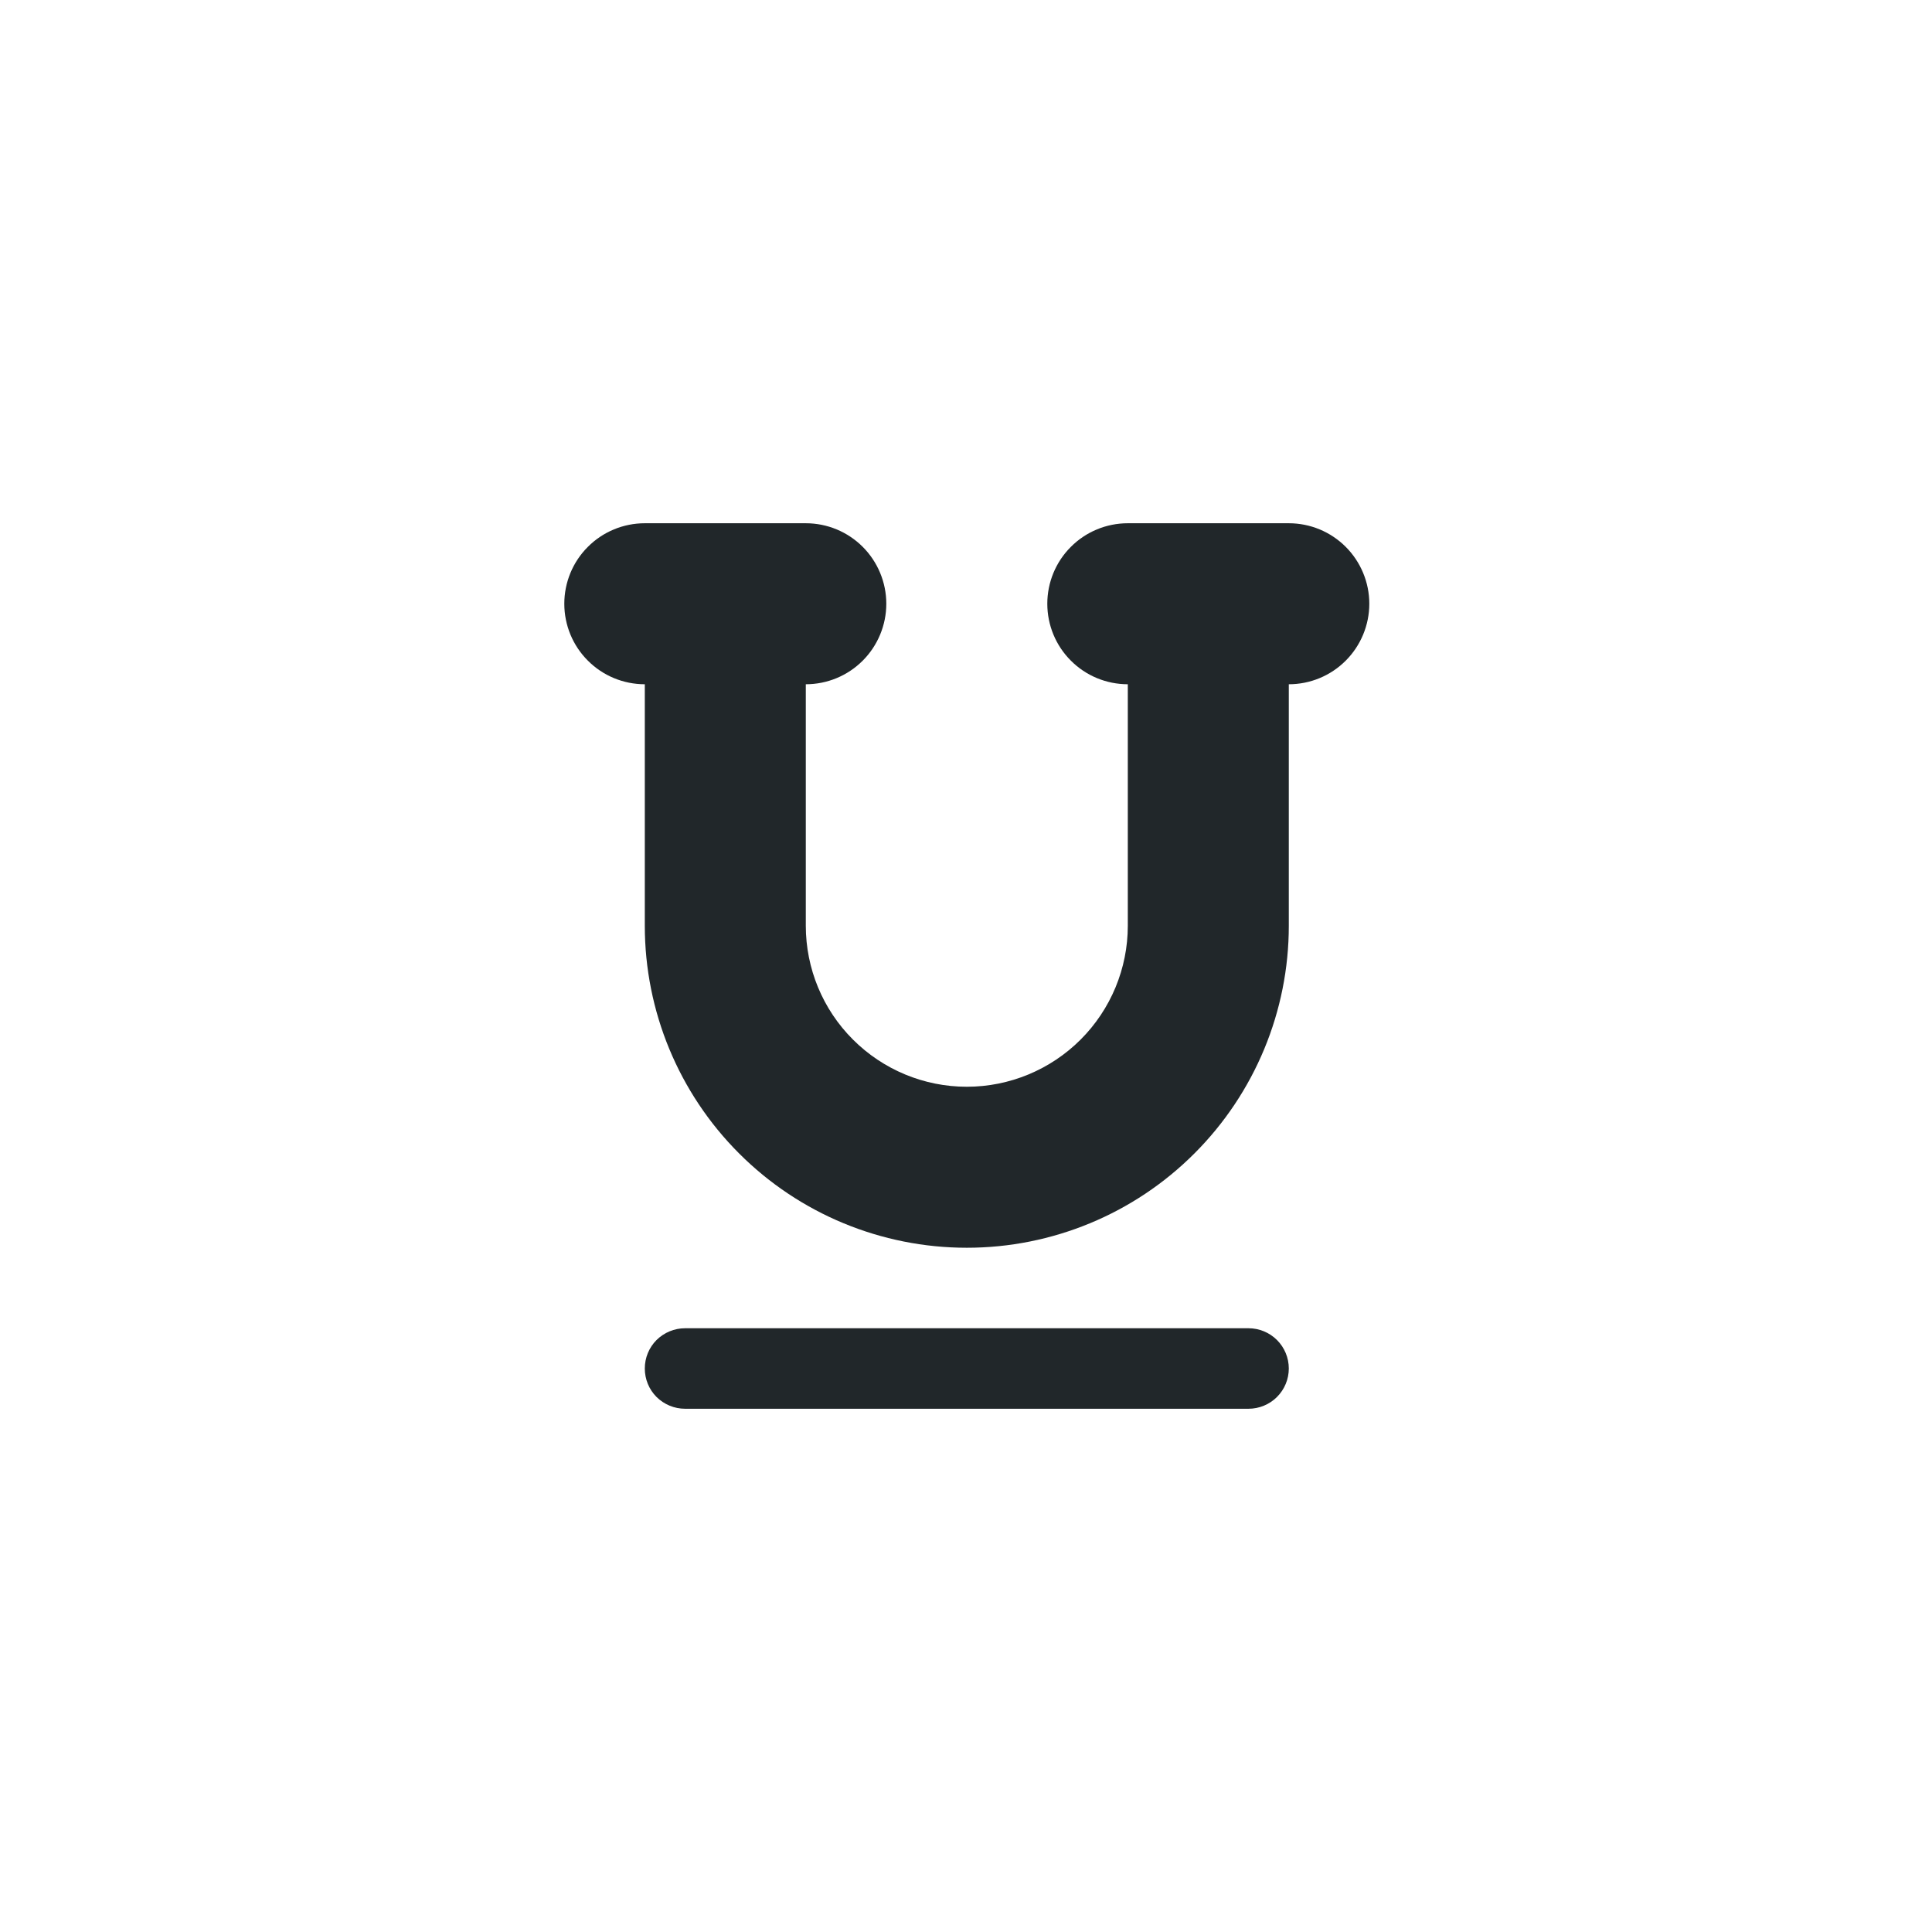 <svg width="24" height="24" viewBox="0 0 24 24" fill="none" xmlns="http://www.w3.org/2000/svg">
<path d="M8.51 16.5H15.51C15.642 16.5 15.77 16.553 15.863 16.646C15.957 16.74 16.01 16.867 16.01 17C16.01 17.133 15.957 17.26 15.863 17.354C15.77 17.447 15.642 17.5 15.51 17.5H8.51C8.377 17.5 8.25 17.447 8.156 17.354C8.062 17.26 8.01 17.133 8.01 17C8.01 16.867 8.062 16.74 8.156 16.646C8.25 16.553 8.377 16.5 8.51 16.5ZM14.01 8.5C13.745 8.5 13.49 8.395 13.303 8.207C13.115 8.02 13.01 7.765 13.01 7.5C13.01 7.235 13.115 6.98 13.303 6.793C13.49 6.605 13.745 6.5 14.01 6.5H16.01C16.275 6.5 16.529 6.605 16.717 6.793C16.904 6.98 17.01 7.235 17.01 7.5C17.01 7.765 16.904 8.02 16.717 8.207C16.529 8.395 16.275 8.5 16.01 8.5V11.5C16.01 12.561 15.588 13.578 14.838 14.328C14.088 15.079 13.071 15.5 12.01 15.5C10.949 15.5 9.931 15.079 9.181 14.328C8.431 13.578 8.01 12.561 8.01 11.5V8.5C7.745 8.5 7.49 8.395 7.303 8.207C7.115 8.02 7.01 7.765 7.01 7.5C7.01 7.235 7.115 6.98 7.303 6.793C7.49 6.605 7.745 6.5 8.01 6.5H10.01C10.275 6.5 10.529 6.605 10.717 6.793C10.904 6.98 11.01 7.235 11.01 7.5C11.01 7.765 10.904 8.02 10.717 8.207C10.529 8.395 10.275 8.5 10.01 8.5V11.5C10.01 12.03 10.22 12.539 10.596 12.914C10.971 13.289 11.479 13.5 12.01 13.5C12.54 13.5 13.049 13.289 13.424 12.914C13.799 12.539 14.01 12.03 14.01 11.5V8.5Z" fill="#21272A"/>
</svg>

